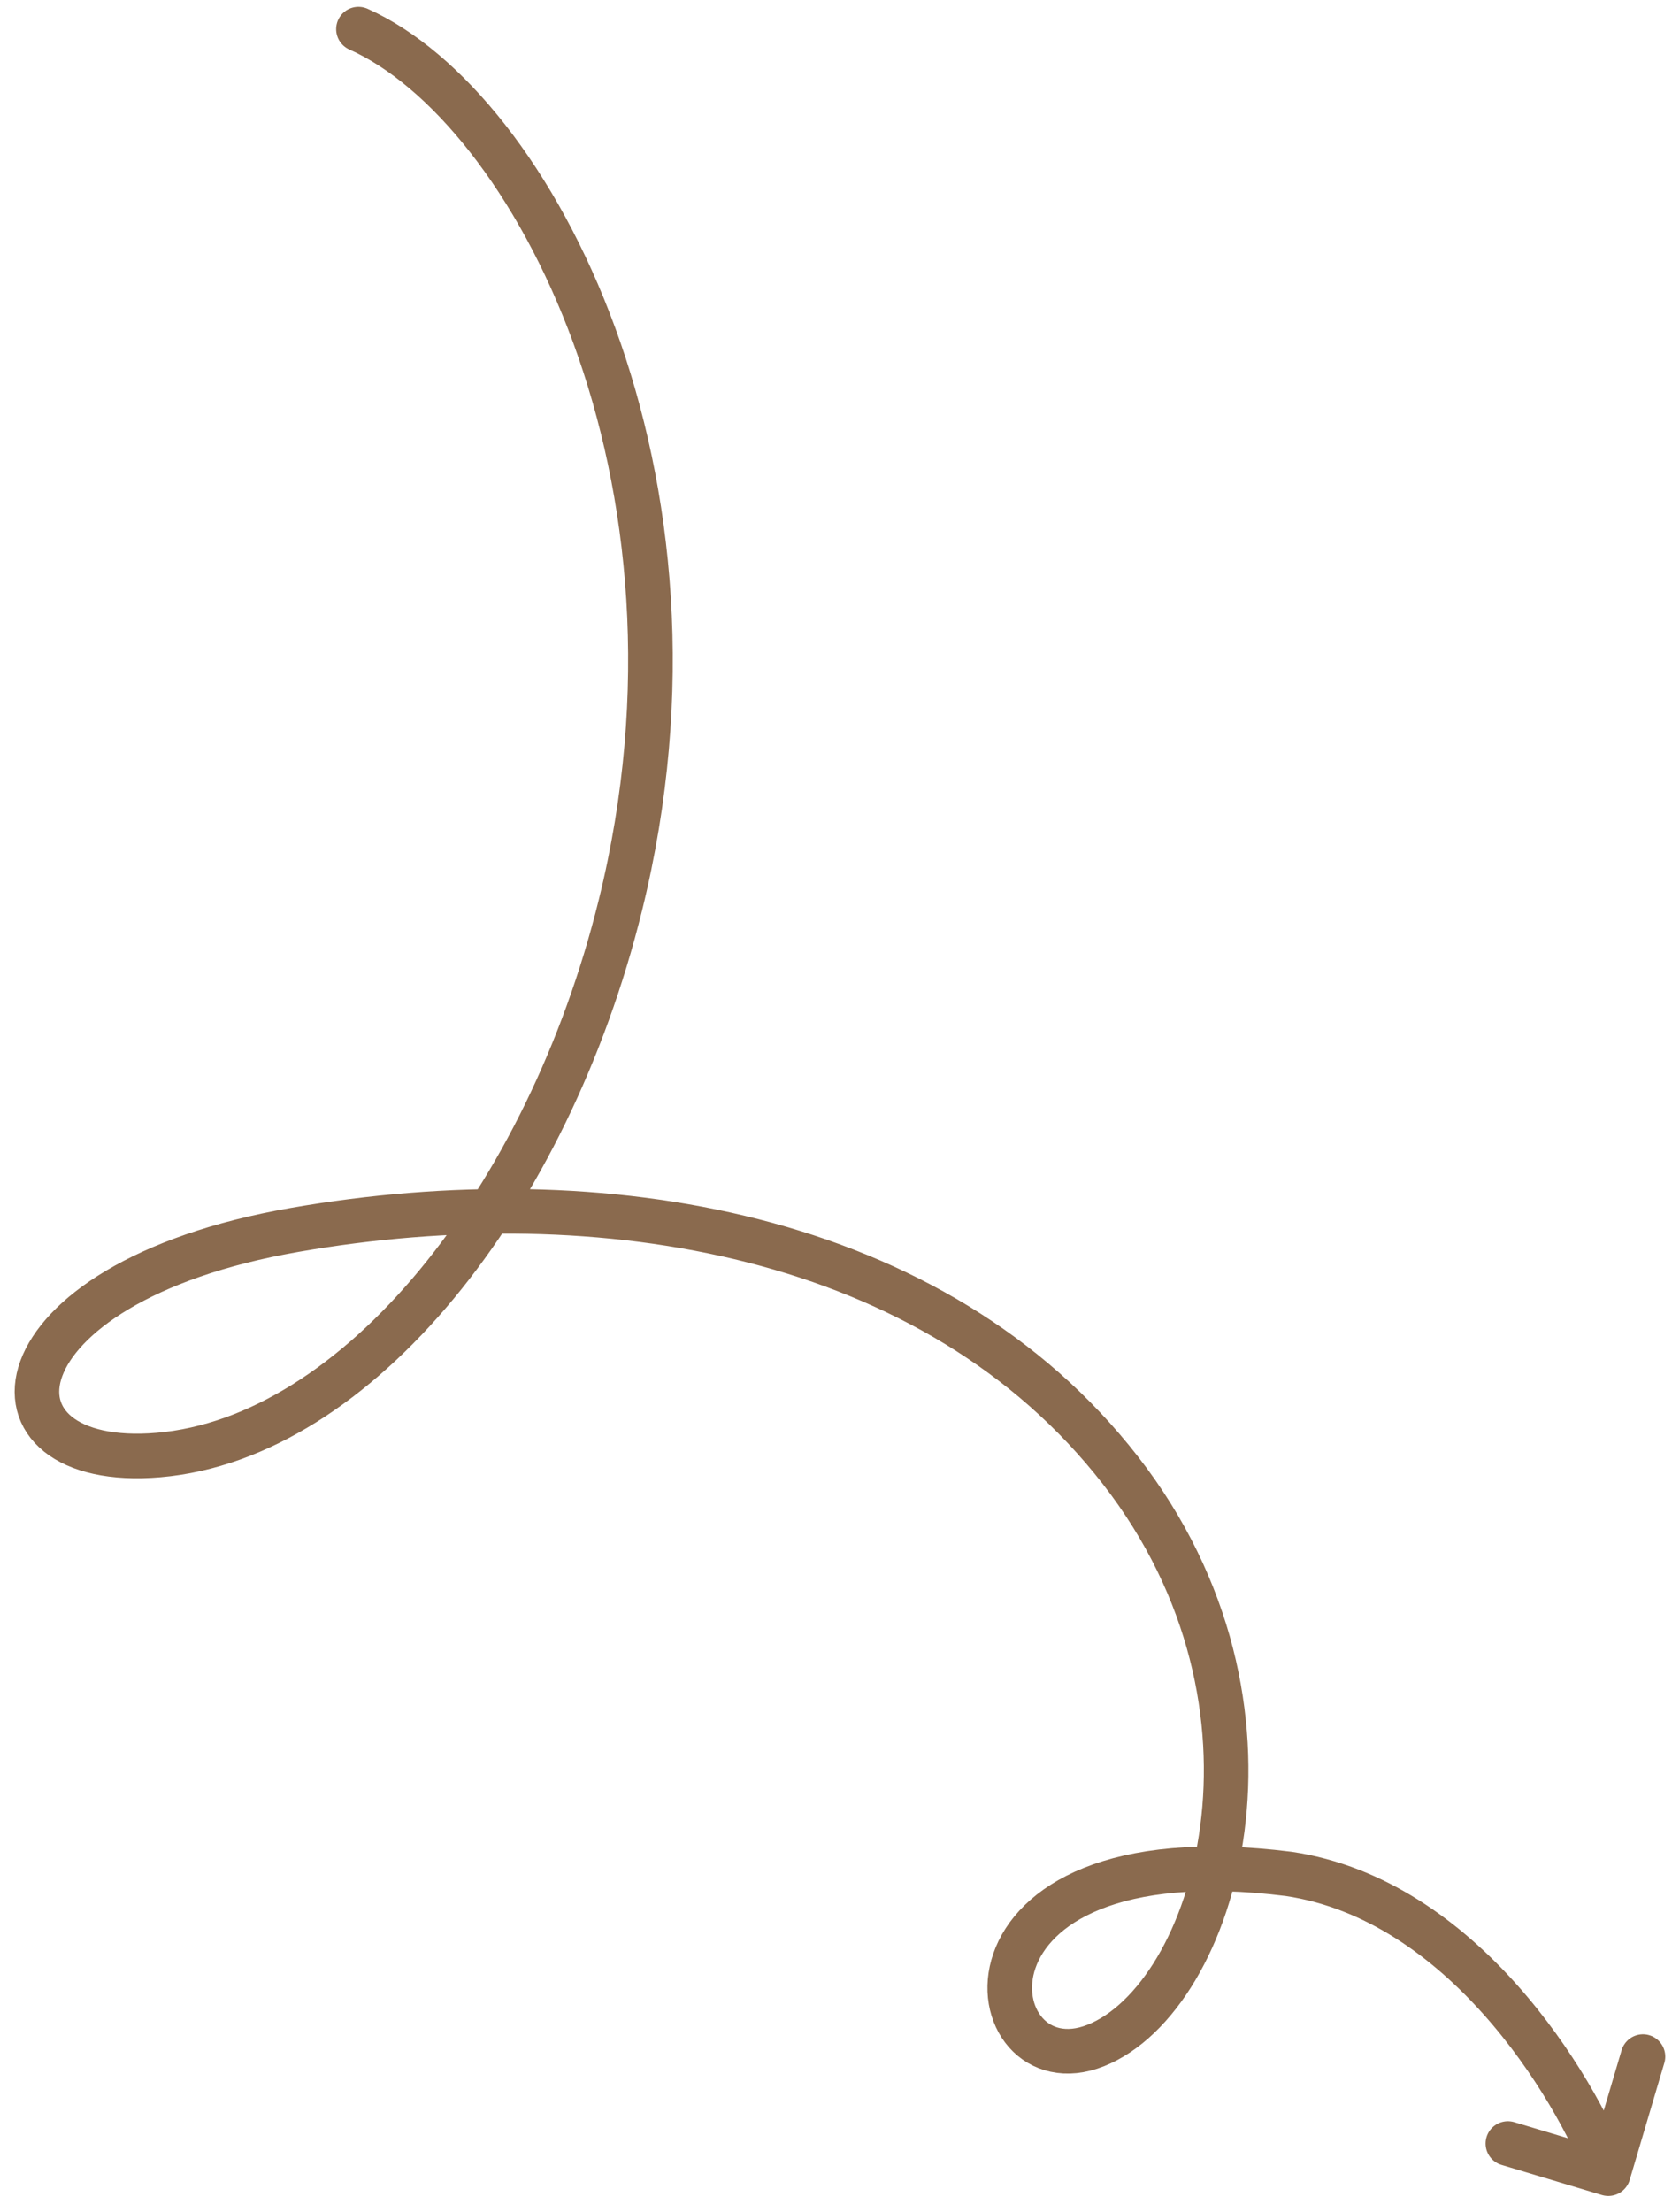 <svg width="90" height="119" viewBox="0 0 90 119" fill="none" xmlns="http://www.w3.org/2000/svg">
<path d="M19.294 1.567C28.654 5.743 39.086 25.635 33.396 48.702C29.48 64.575 19.216 77.369 8.545 78.286C-1.515 79.15 -0.69 69.052 15.86 66.175C32.41 63.297 50.351 66.323 60.303 79.102C70.254 91.881 65.437 107.483 58.985 110.056C52.556 112.62 50.262 98.429 69.371 100.825C78.694 102.208 84.723 112.153 86.572 116.952M86.572 116.952L88.438 110.654M86.572 116.952L81.166 115.332" stroke="#8A6A4E" stroke-width="2.4" stroke-linecap="round" stroke-linejoin="round"/>
</svg>
